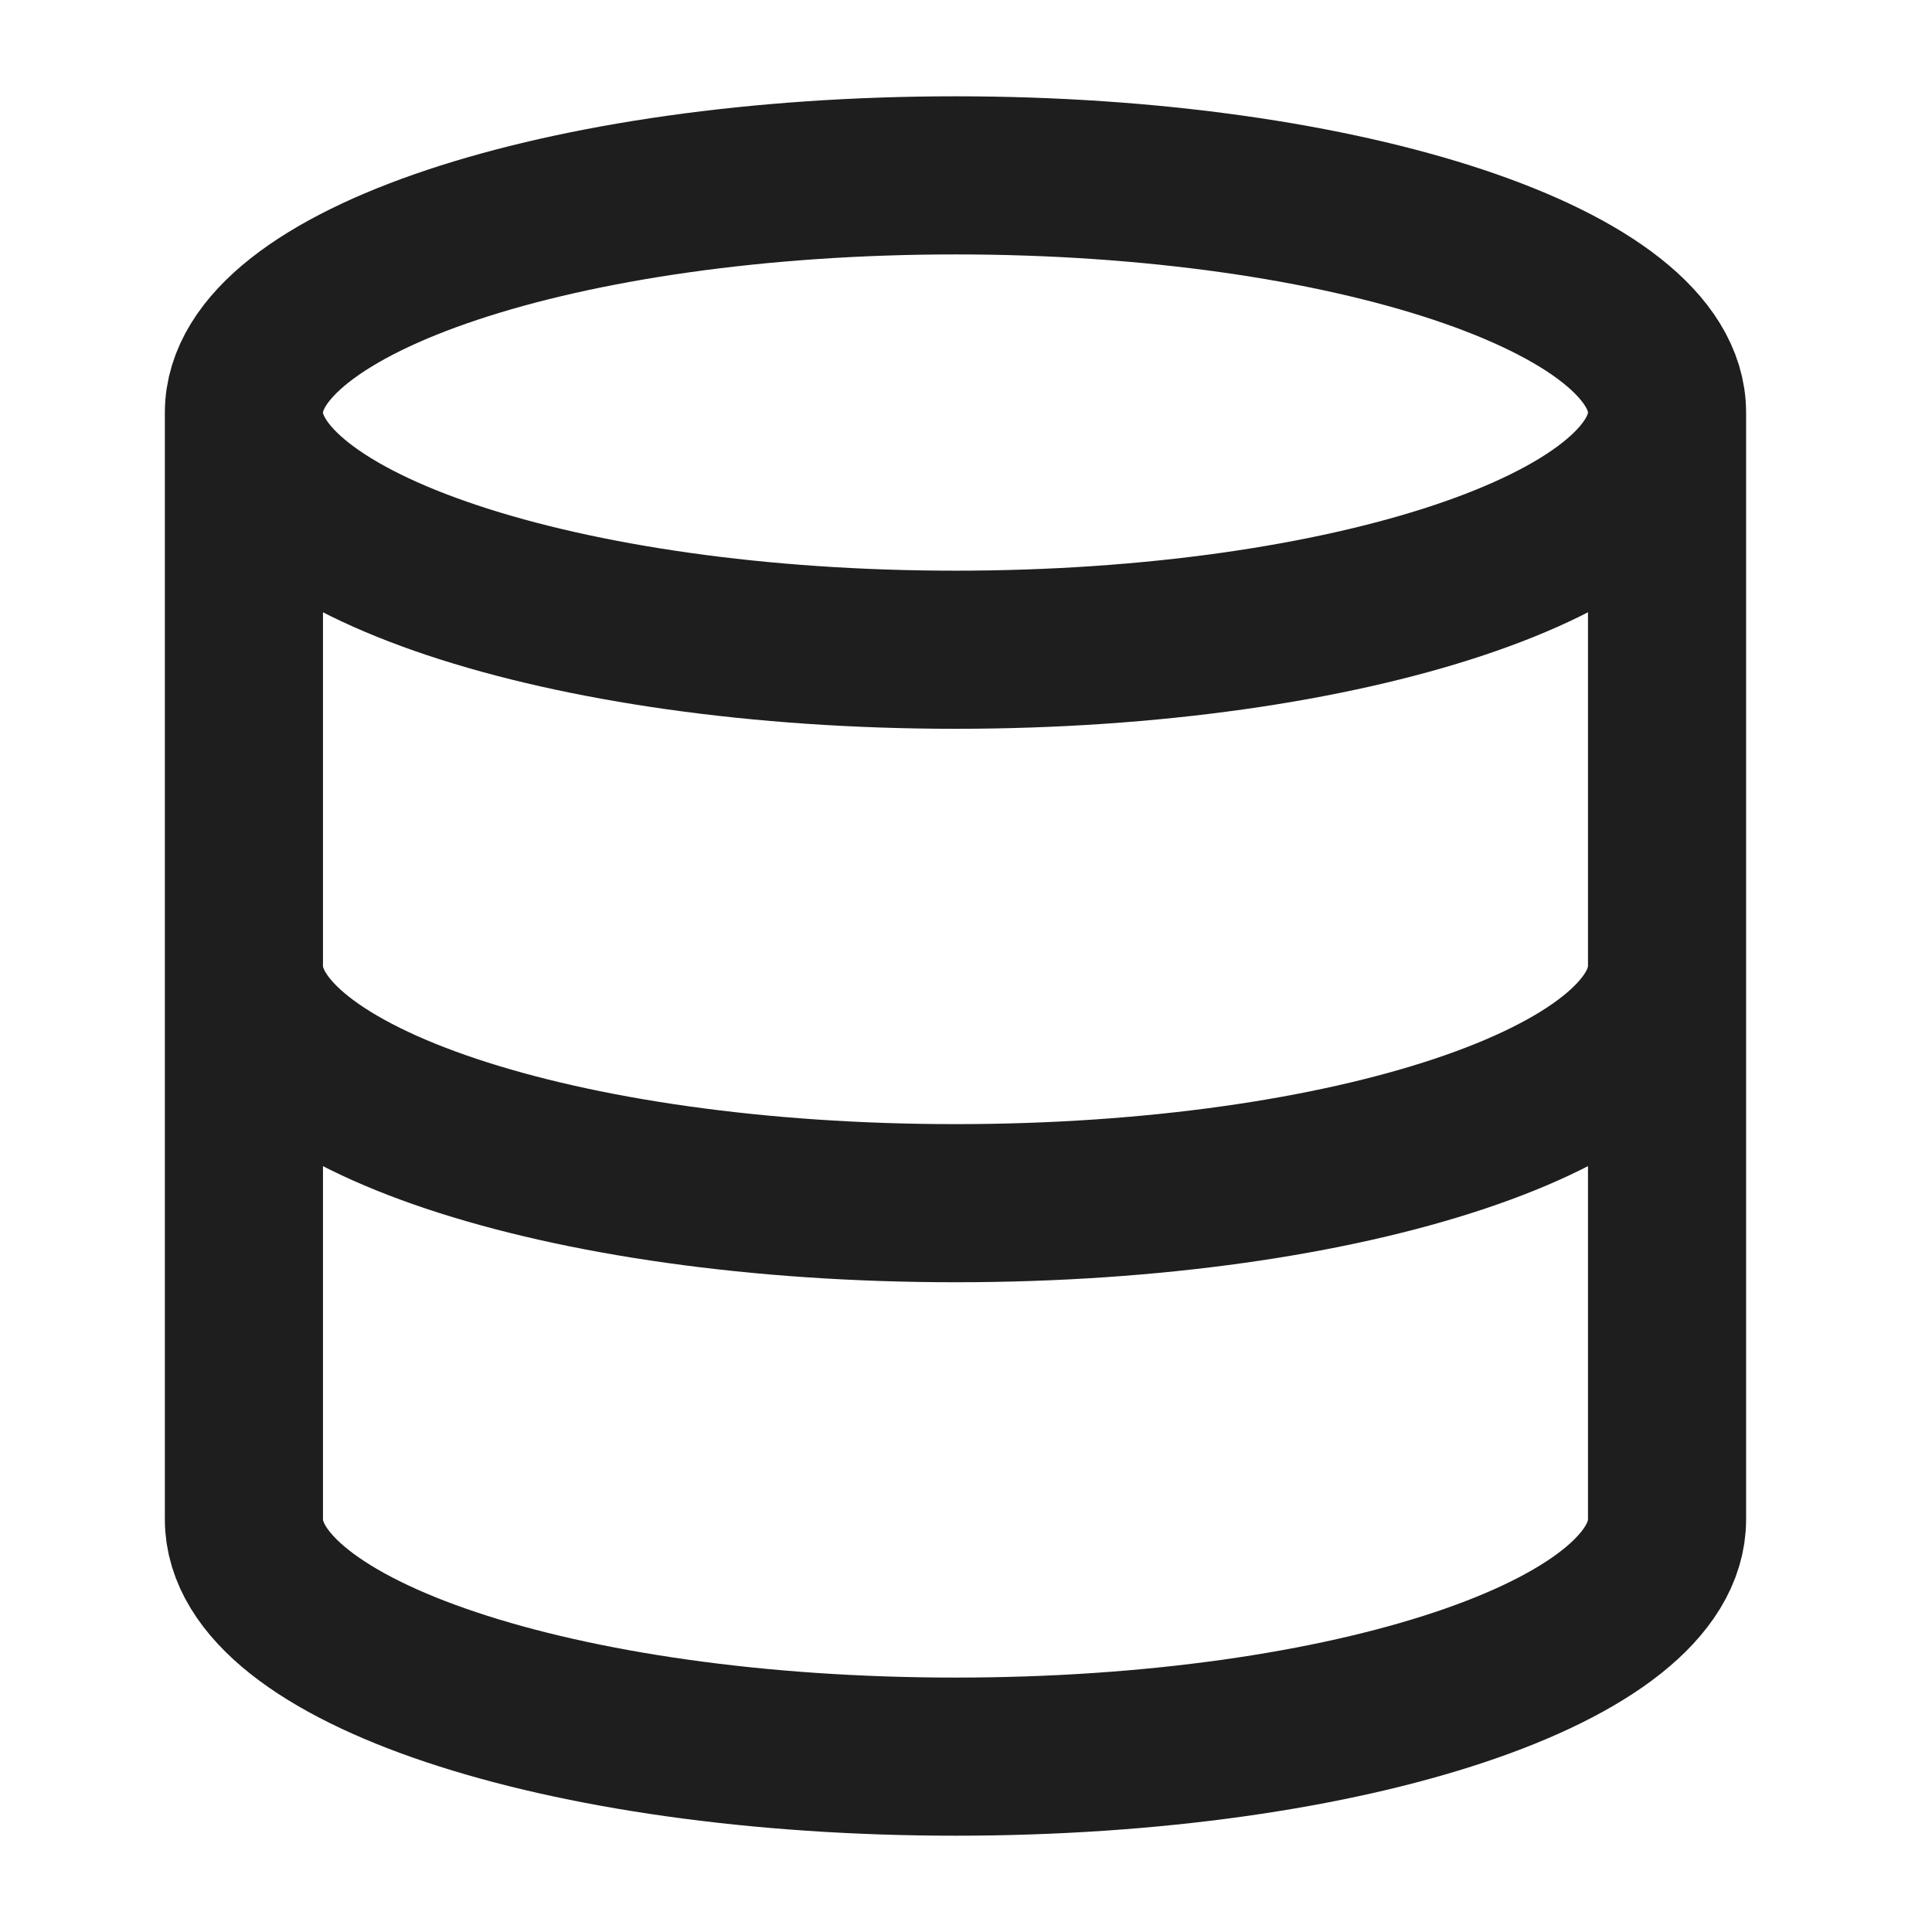 <svg width="56" height="56" viewBox="0 0 56 56" fill="none" xmlns="http://www.w3.org/2000/svg">
<path d="M48.32 11.958C48.32 15.755 39.086 18.833 27.695 18.833C16.304 18.833 7.07 15.755 7.07 11.958M48.32 11.958C48.32 8.161 39.086 5.083 27.695 5.083C16.304 5.083 7.07 8.161 7.07 11.958M48.32 11.958V44.042C48.32 47.846 39.153 50.917 27.695 50.917C16.236 50.917 7.07 47.846 7.07 44.042V11.958M48.32 28C48.32 31.804 39.153 34.875 27.695 34.875C16.236 34.875 7.07 31.804 7.07 28" stroke="#1E1E1E" stroke-width="4.583" stroke-linecap="round" stroke-linejoin="round"/>
</svg>
